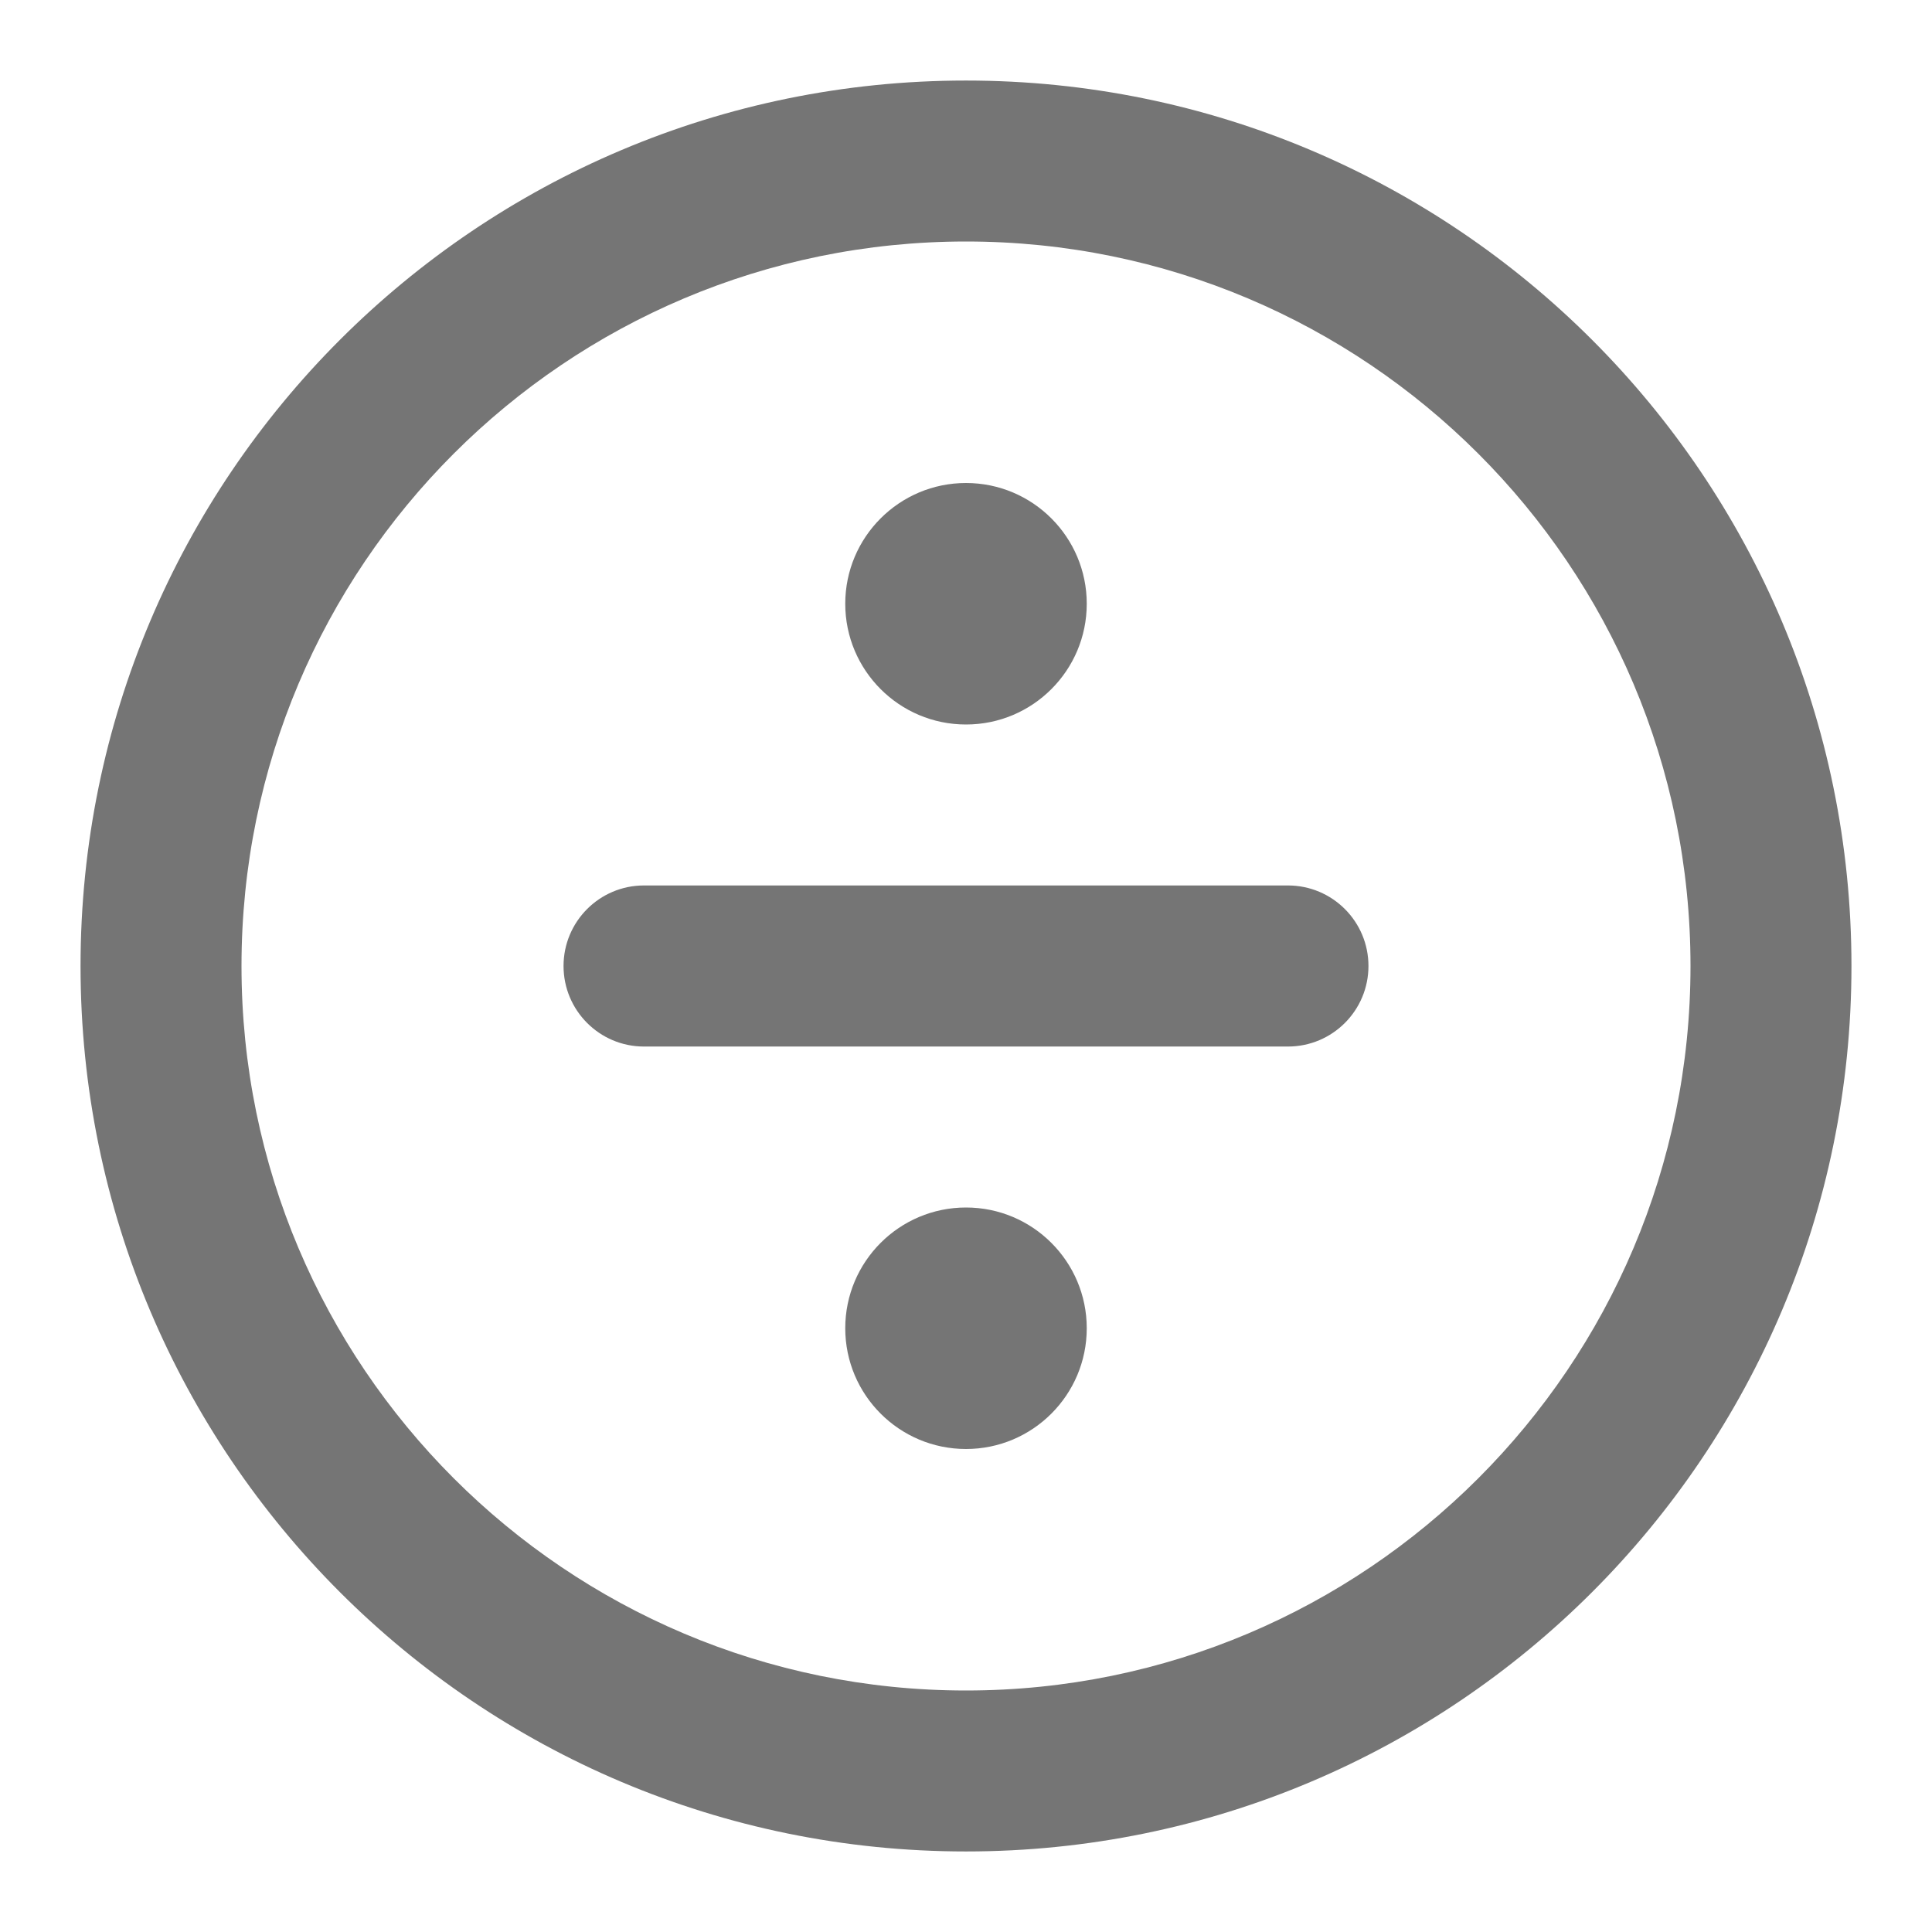 <svg width="16" height="16" viewBox="0 0 16 16" fill="none" xmlns="http://www.w3.org/2000/svg">
<path fill-rule="evenodd" clip-rule="evenodd" d="M4.667 8C4.667 7.632 4.965 7.333 5.333 7.333H10.666C11.035 7.333 11.333 7.632 11.333 8C11.333 8.368 11.035 8.667 10.666 8.667H5.333C4.965 8.667 4.667 8.368 4.667 8Z" fill="#757575"/>
<path fill-rule="evenodd" clip-rule="evenodd" d="M8 2C4.686 2 2 4.686 2 8C2 11.313 4.686 14 8 14C11.314 14 14 11.313 14 8C14 4.686 11.314 2 8 2ZM0.667 8C0.667 3.95 3.95 0.667 8 0.667C12.05 0.667 15.333 3.95 15.333 8C15.333 12.05 12.05 15.333 8 15.333C3.95 15.333 0.667 12.05 0.667 8Z" fill="#757575"/>
<path d="M9 5C9 5.552 8.552 6 8 6C7.448 6 7 5.552 7 5C7 4.448 7.448 4 8 4C8.552 4 9 4.448 9 5Z" fill="#757575"/>
<path d="M9 11C9 11.552 8.552 12 8 12C7.448 12 7 11.552 7 11C7 10.448 7.448 10 8 10C8.552 10 9 10.448 9 11Z" fill="#757575"/>
</svg>
